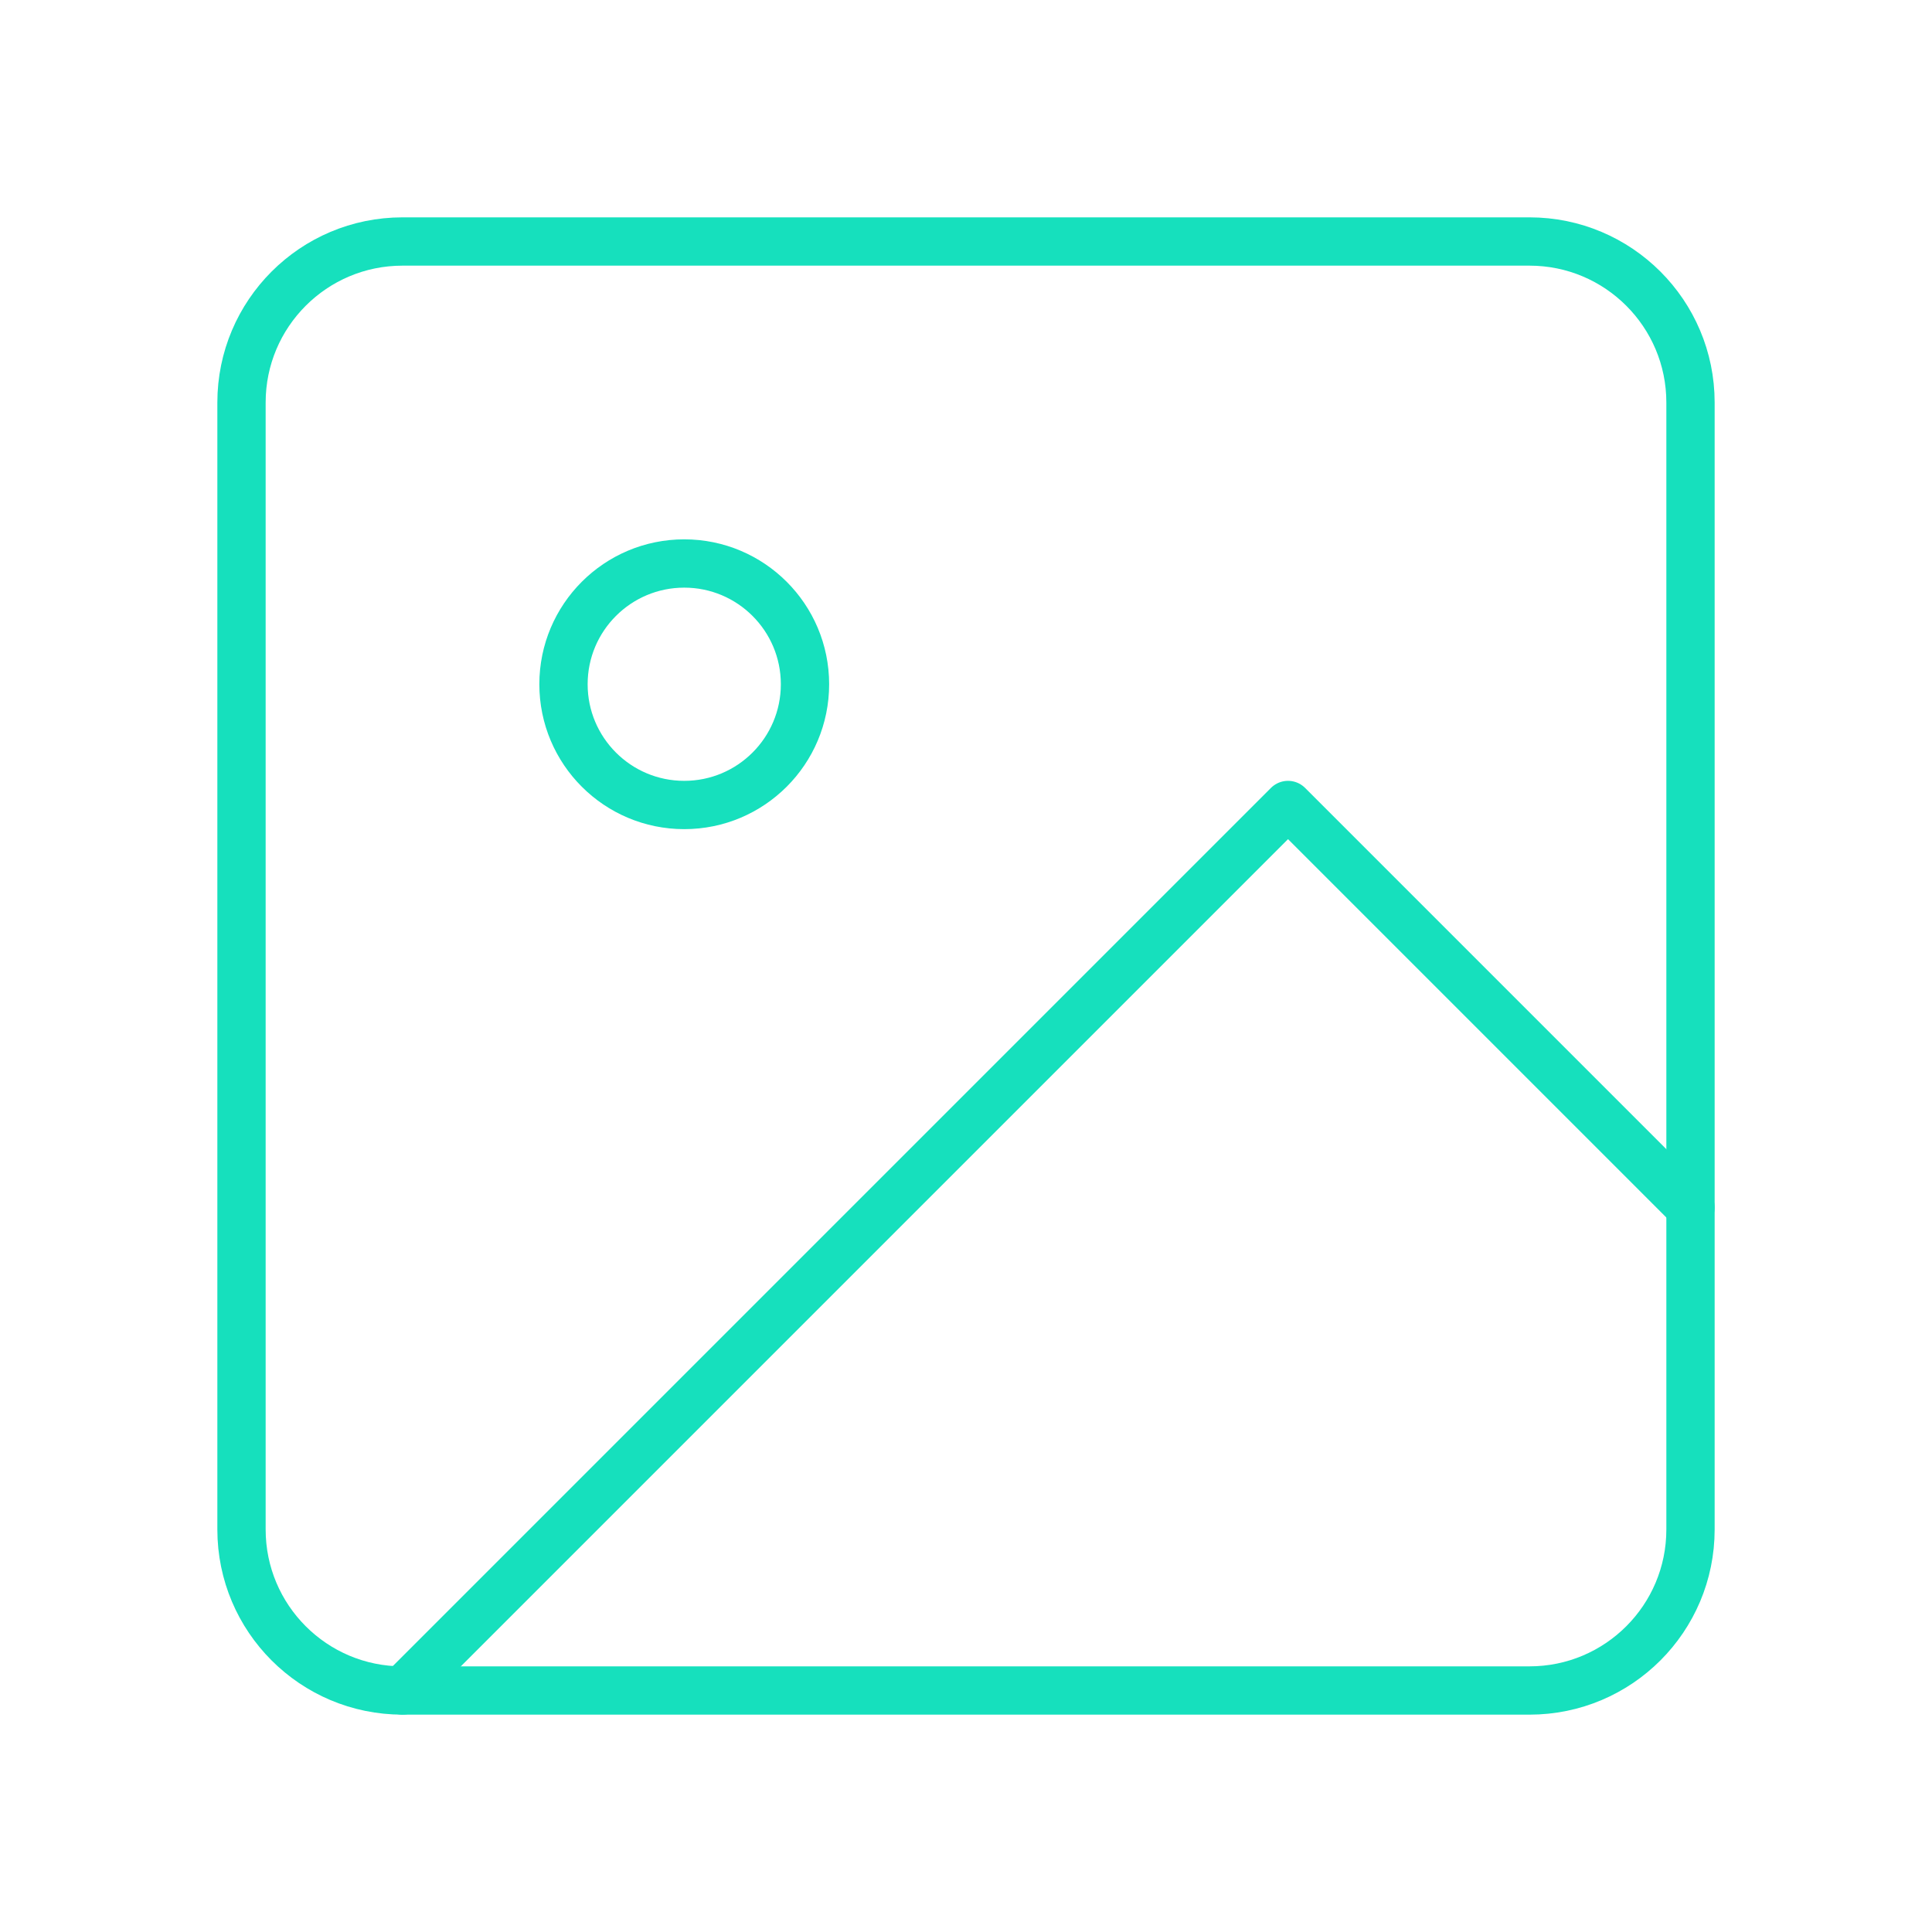 <svg width="80" height="80" viewBox="0 0 80 80" fill="none" xmlns="http://www.w3.org/2000/svg">
<path d="M63.333 10H16.667C12.985 10 10 12.985 10 16.667V63.333C10 67.015 12.985 70 16.667 70H63.333C67.015 70 70 67.015 70 63.333V16.667C70 12.985 67.015 10 63.333 10Z" stroke="#16e0bd" stroke-width="2" stroke-linecap="round" stroke-linejoin="round"/>
<path d="M28.333 33.333C31.094 33.333 33.333 31.095 33.333 28.333C33.333 25.572 31.094 23.333 28.333 23.333C25.572 23.333 23.333 25.572 23.333 28.333C23.333 31.095 25.572 33.333 28.333 33.333Z" stroke="#16e0bd" stroke-width="2" stroke-linecap="round" stroke-linejoin="round"/>
<path d="M70 50L53.334 33.333L16.667 70" stroke="#16e0bd" stroke-width="2" stroke-linecap="round" stroke-linejoin="round"/>
</svg>
